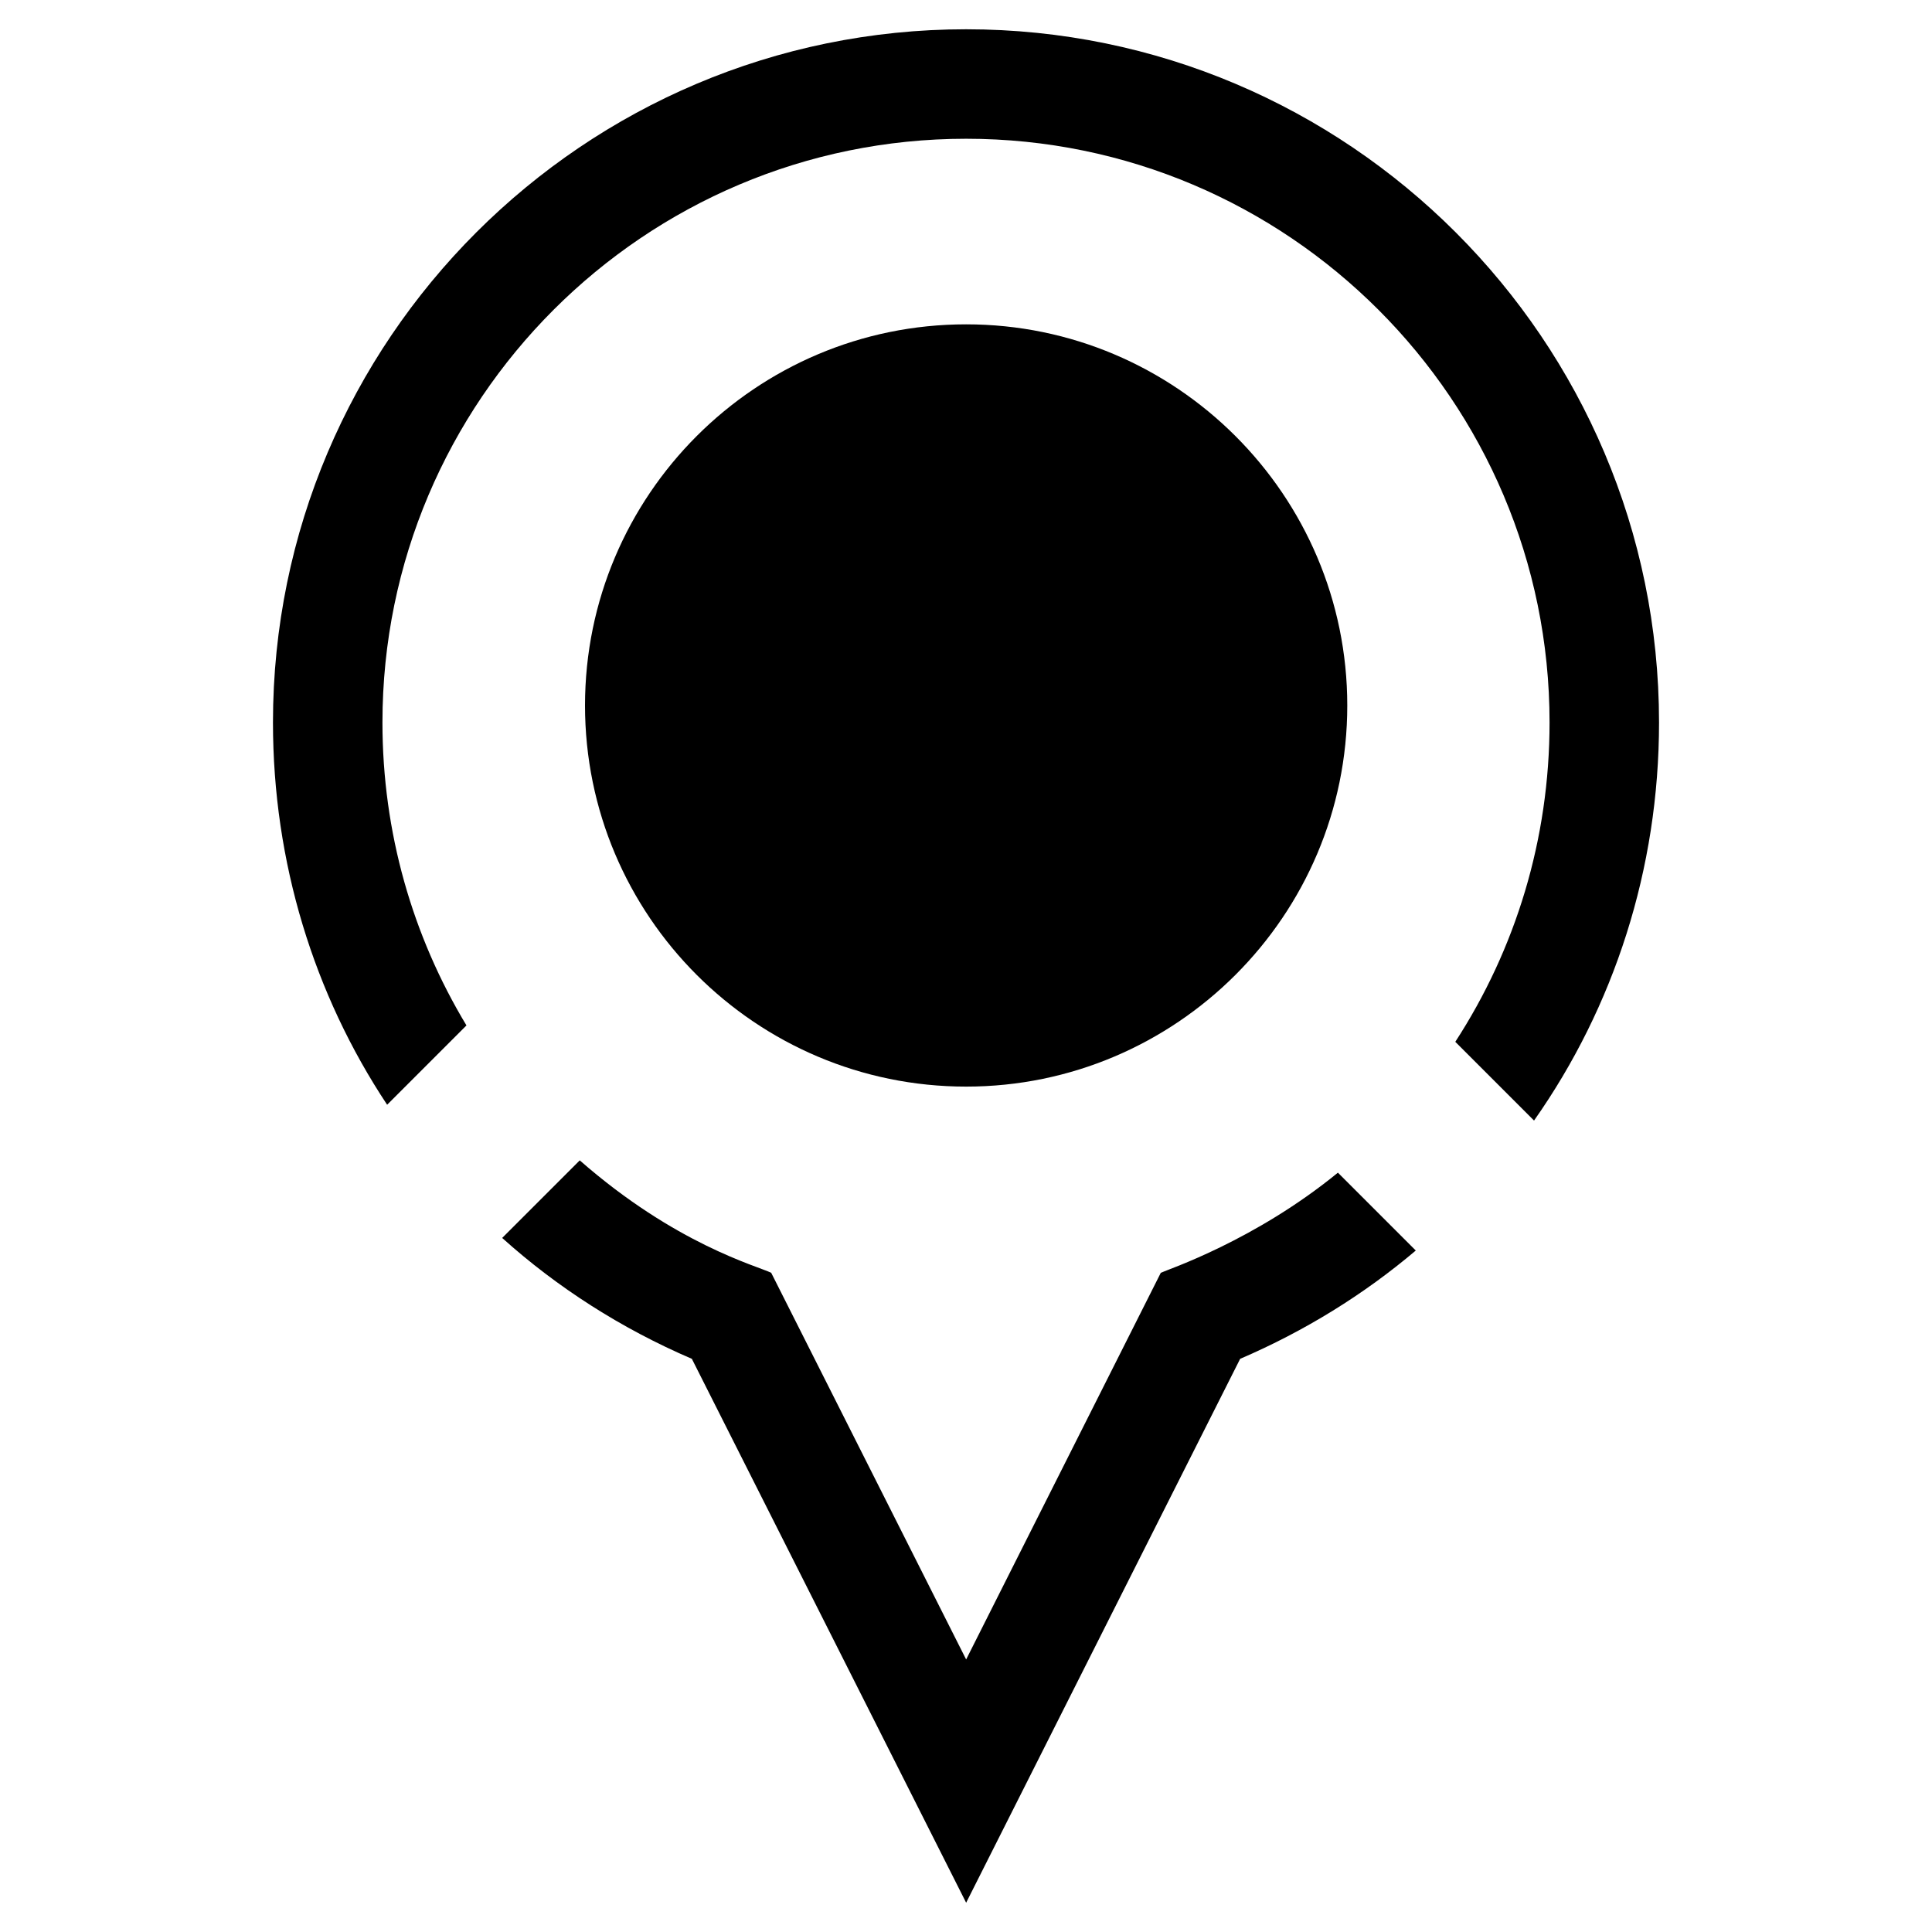 <svg xmlns="http://www.w3.org/2000/svg" enable-background="new 0 0 66 66" viewBox="0 0 66 66" id="gps"><path d="M33.005,1C19.945,1,9.325,11.62,9.325,24.68c0,4.78,1.4,9.29,3.9,13.06l2.71-2.71
		c-1.84-3.05-2.87-6.59-2.87-10.35c0-11,8.94-19.94,19.94-19.94c10.99,0,19.93,8.94,19.93,19.94
		c0,3.99-1.16,7.74-3.22,10.91l2.69,2.69c2.73-3.88,4.27-8.59,4.27-13.6C56.675,11.62,46.055,1,33.005,1z M39.655,43.48
		l-6.65,13.21L26.345,43.48c-0.491-0.238-3.264-0.969-6.54-3.84l-2.65,2.65c1.88,1.69,4.06,3.09,6.48,4.13L33.005,65
		l9.36-18.58c2.21-0.95,4.23-2.2,6-3.7l-2.66-2.66C42.858,42.388,39.888,43.369,39.655,43.48z"></path><path d="M46.025,24.1c0,7.184-5.849,13.02-13.02,13.02c-7.184,0-13.02-5.836-13.02-13.02
		c0-7.184,5.836-13.02,13.02-13.02C40.176,11.08,46.025,16.916,46.025,24.1z"></path></svg>
